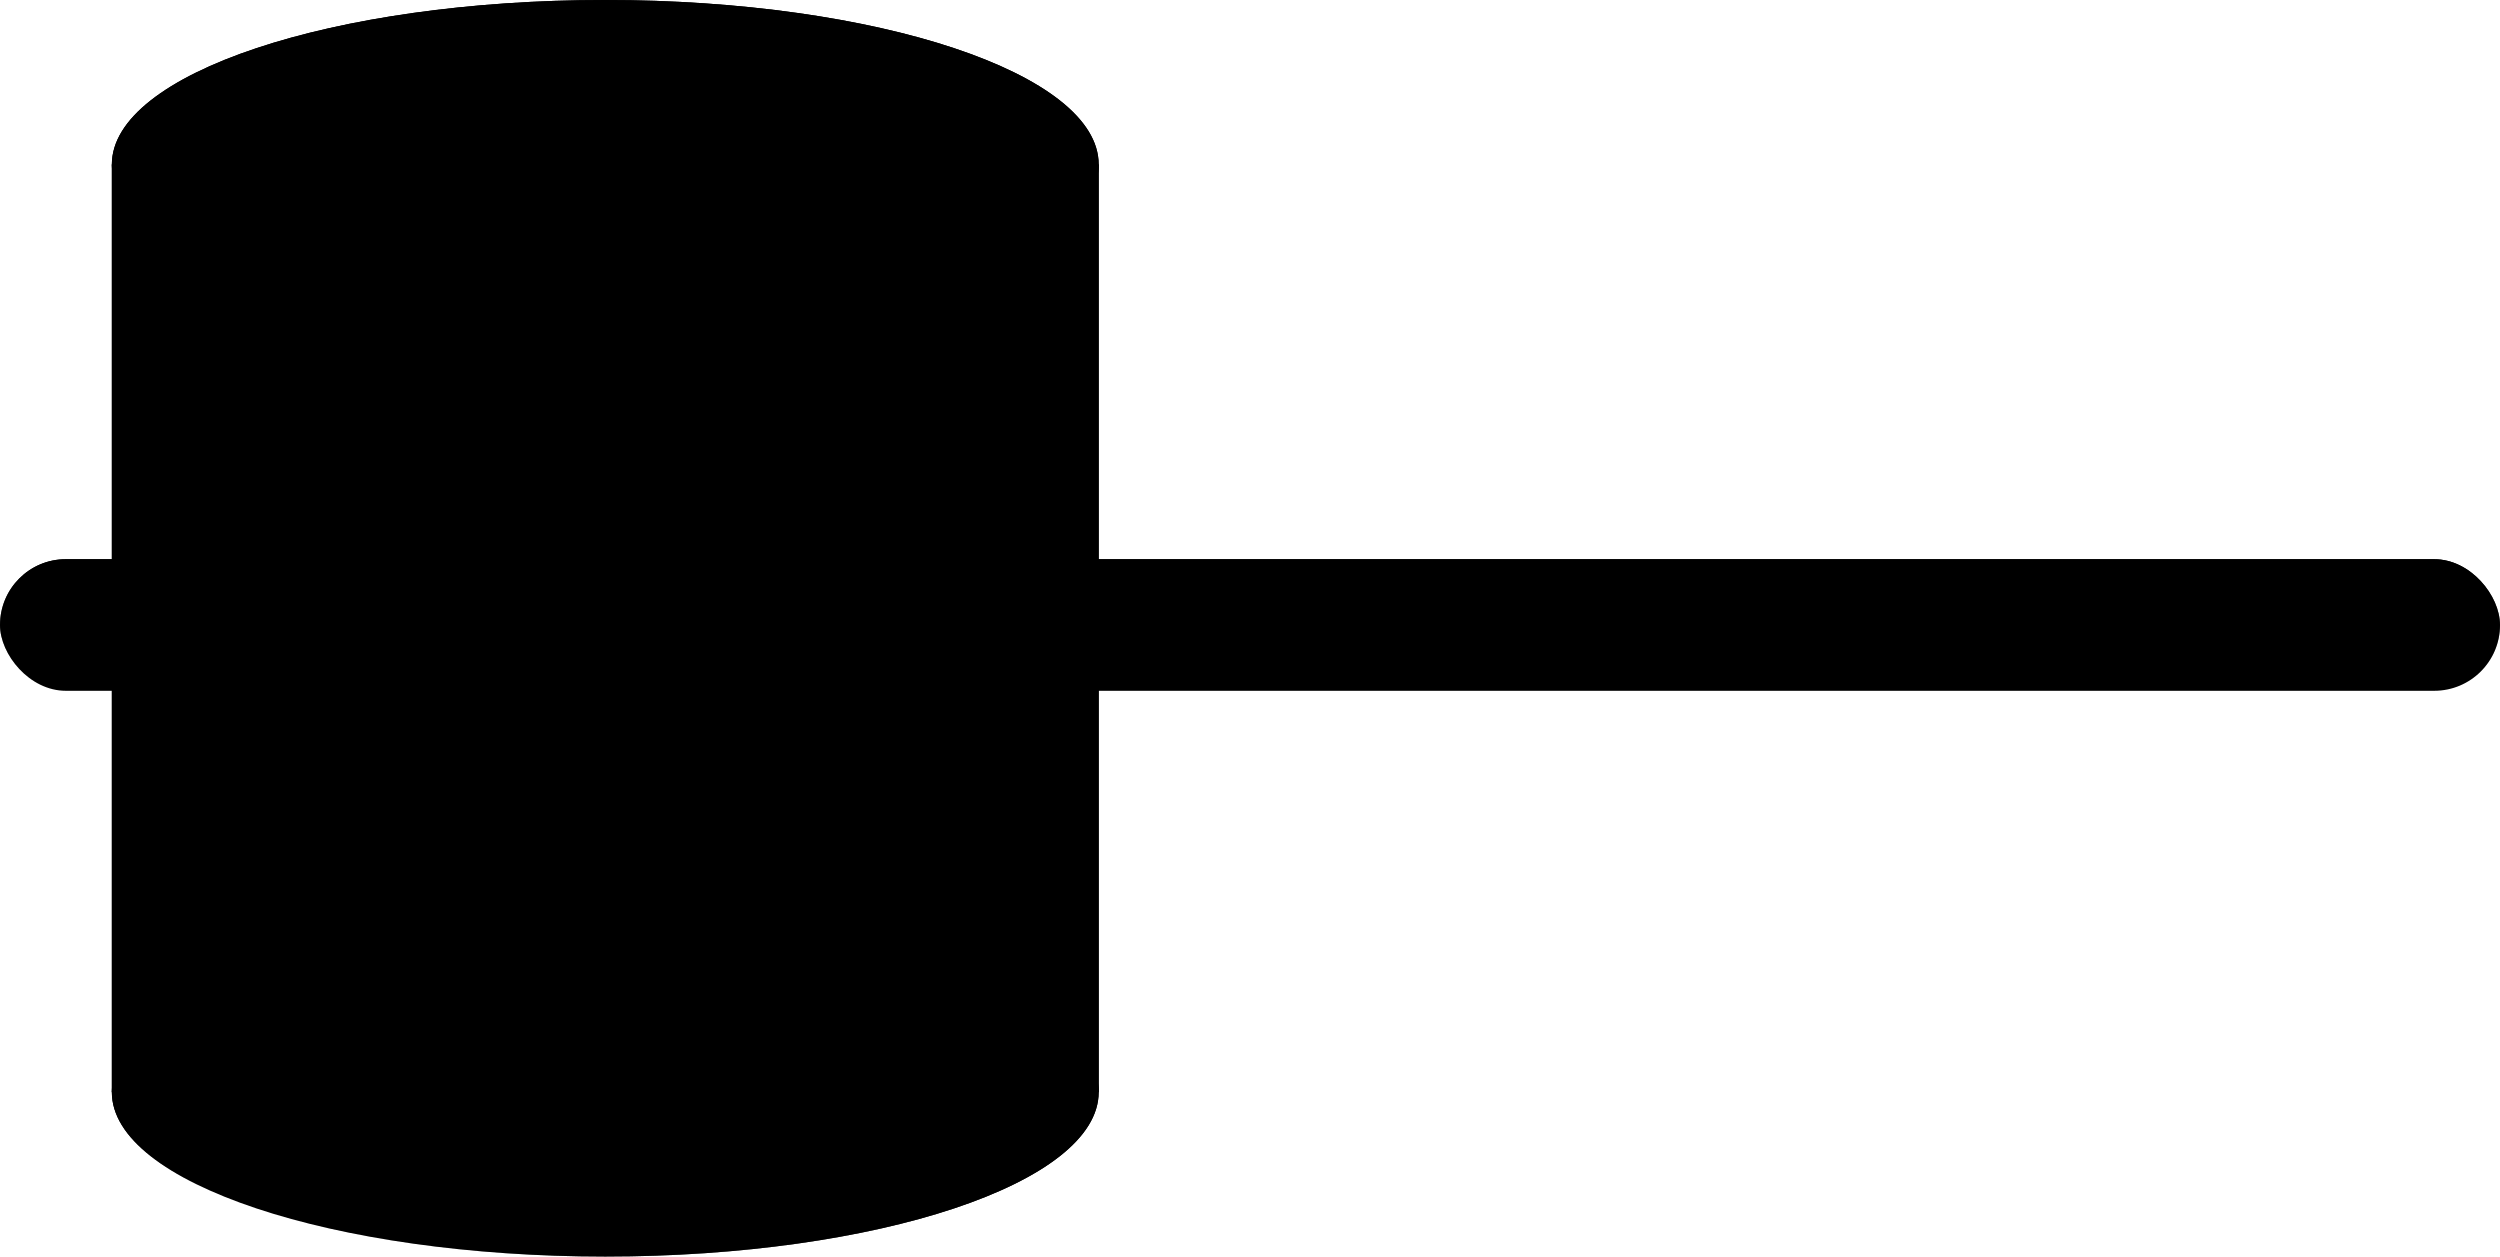<svg viewBox="0 0 380 191" fill="none" xmlns="http://www.w3.org/2000/svg">
  <rect y="85" width="380" height="20" rx="10" fill="hsl(42, 55%, 45%)"/>
  <rect y="85" width="380" height="20" rx="10" fill="url(#a)"/>
  <path d="M167 166c0 13.807-33.579 25-75 25s-75-11.193-75-25 33.579-25 75-25 75 11.193 75 25z" fill="hsl(0, 0%, 35%)"/>
  <path d="M167 166c0 13.807-33.579 25-75 25s-75-11.193-75-25 33.579-25 75-25 75 11.193 75 25z" fill="url(#b)"/>
  <path d="M17 25h150v141H17V25z" fill="hsl(0, 0%, 35%)"/>
  <path d="M17 25h150v141H17V25z" fill="url(#c)"/>
  <path d="M167 25c0 13.807-33.579 25-75 25S17 38.807 17 25 50.579 0 92 0s75 11.193 75 25z" fill="hsl(0, 0%, 35%)"/>
  <path d="M167 25c0 13.807-33.579 25-75 25S17 38.807 17 25 50.579 0 92 0s75 11.193 75 25z" fill="url(#d)"/>
  <defs>
    <linearGradient id="a" x1="190" y1="85" x2="190" y2="105" gradientUnits="userSpaceOnUse">
      <stop stop-color="hsl(42, 55%, 65%)"/>
      <stop offset="1" stop-color="transparent" stop-opacity="0"/>
    </linearGradient>
    <linearGradient id="b" x1="167" y1="113.5" x2="17" y2="113.5" gradientUnits="userSpaceOnUse">
      <stop stop-color="hsl(0, 0%, 15%)"/>
      <stop offset=".897" stop-color="transparent" stop-opacity="0"/>
      <stop offset="1" stop-color="hsl(0, 0%, 20%)"/>
    </linearGradient>
    <linearGradient id="c" x1="167" y1="113.5" x2="17" y2="113.5" gradientUnits="userSpaceOnUse">
      <stop stop-color="hsl(0, 0%, 15%)"/>
      <stop offset=".897" stop-color="transparent" stop-opacity="0"/>
      <stop offset="1" stop-color="hsl(0, 0%, 15%)"/>
    </linearGradient>
    <radialGradient id="d" cx="0" cy="0" r="1" gradientUnits="userSpaceOnUse" gradientTransform="matrix(0 25 -75 0 92 25)">
      <stop offset=".625" stop-color="hsl(0, 0%, 4%)" stop-opacity="0"/>
      <stop offset="1" stop-color="hsl(0, 0%, 8%)"/>
    </radialGradient>
  </defs>
</svg>
